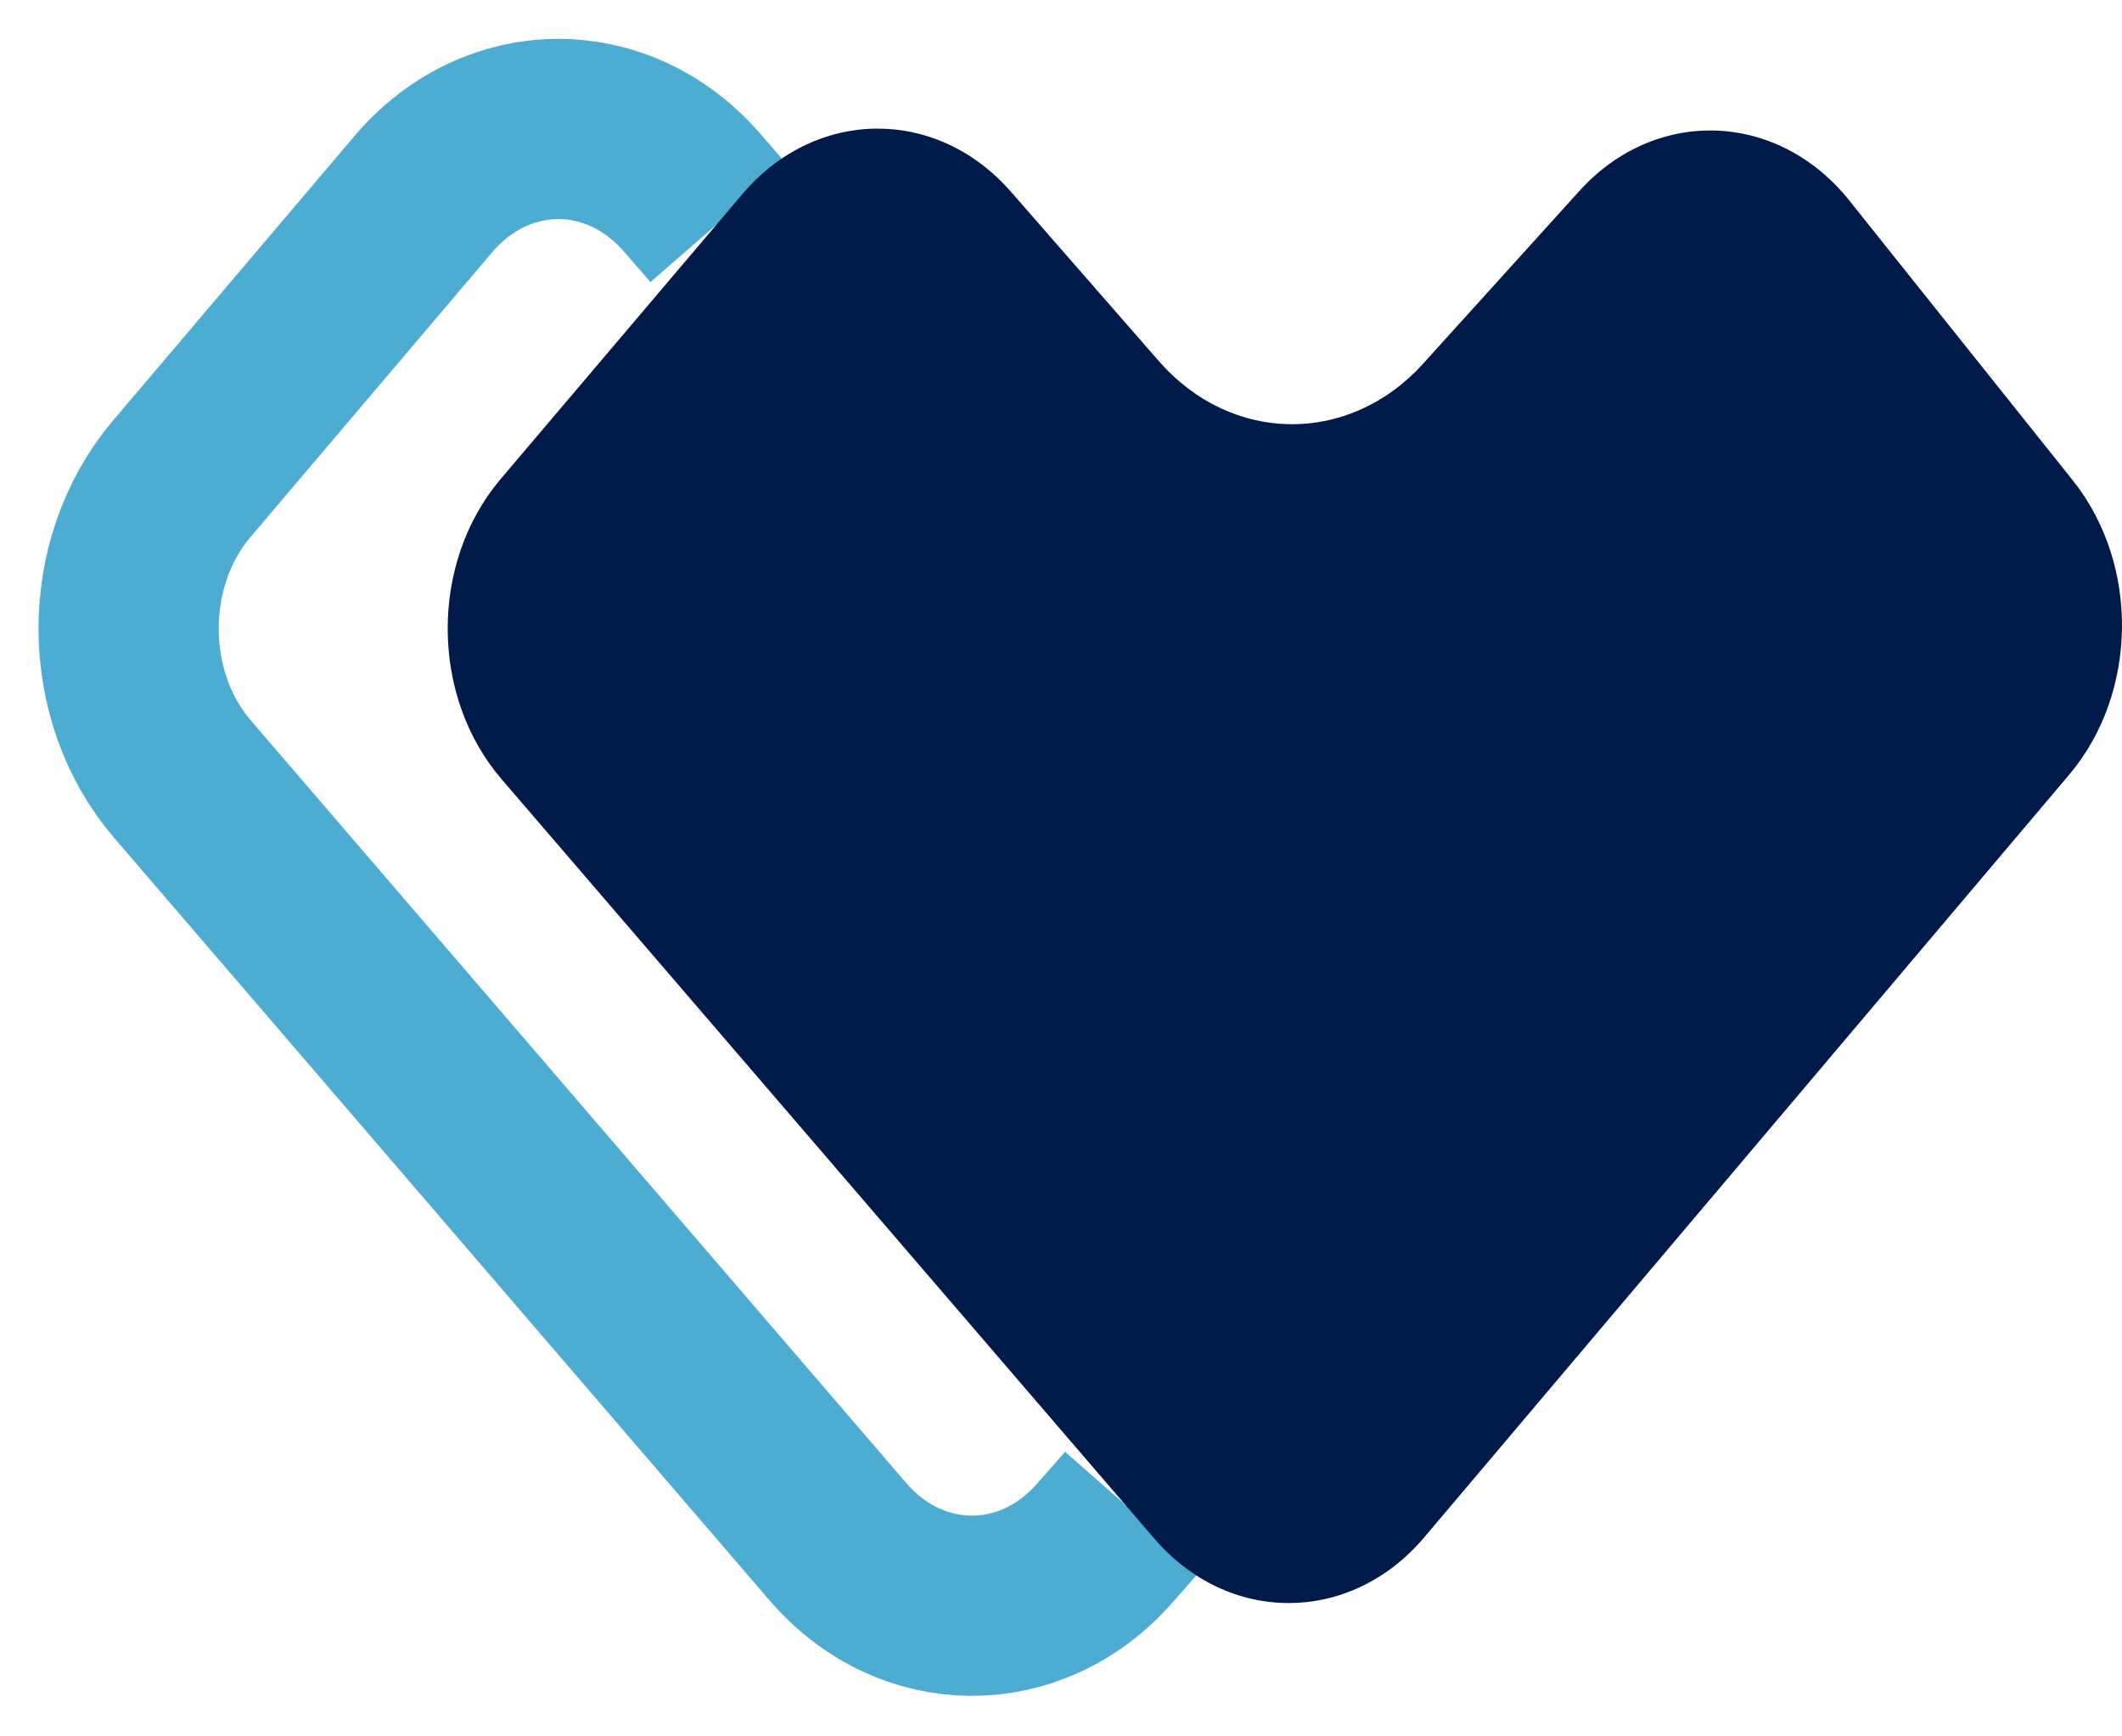 <svg width="33" height="27" viewBox="0 0 33 27" fill="none" xmlns="http://www.w3.org/2000/svg">
<path d="M17.616 23.5L17.186 23.989C16.035 25.304 14.166 25.294 13.026 23.968L2.839 12.117C1.726 10.822 1.72 8.75 2.825 7.447L6.58 3.023C7.721 1.678 9.605 1.665 10.761 2.993L11.173 3.467" stroke="#028ABE" stroke-opacity="0.7" stroke-width="2.802"/>
<path d="M7.801 12.117C6.688 10.822 6.682 8.75 7.787 7.447L11.546 3.017C12.685 1.675 14.566 1.659 15.722 2.982L18.021 5.614C19.151 6.908 20.981 6.926 22.131 5.655L24.561 2.97C25.747 1.659 27.648 1.726 28.761 3.12L32.235 7.47C33.276 8.774 33.252 10.777 32.178 12.047L22.148 23.906C21.003 25.259 19.106 25.268 17.952 23.925L7.801 12.117Z" fill="#001B4A"/>
</svg>
